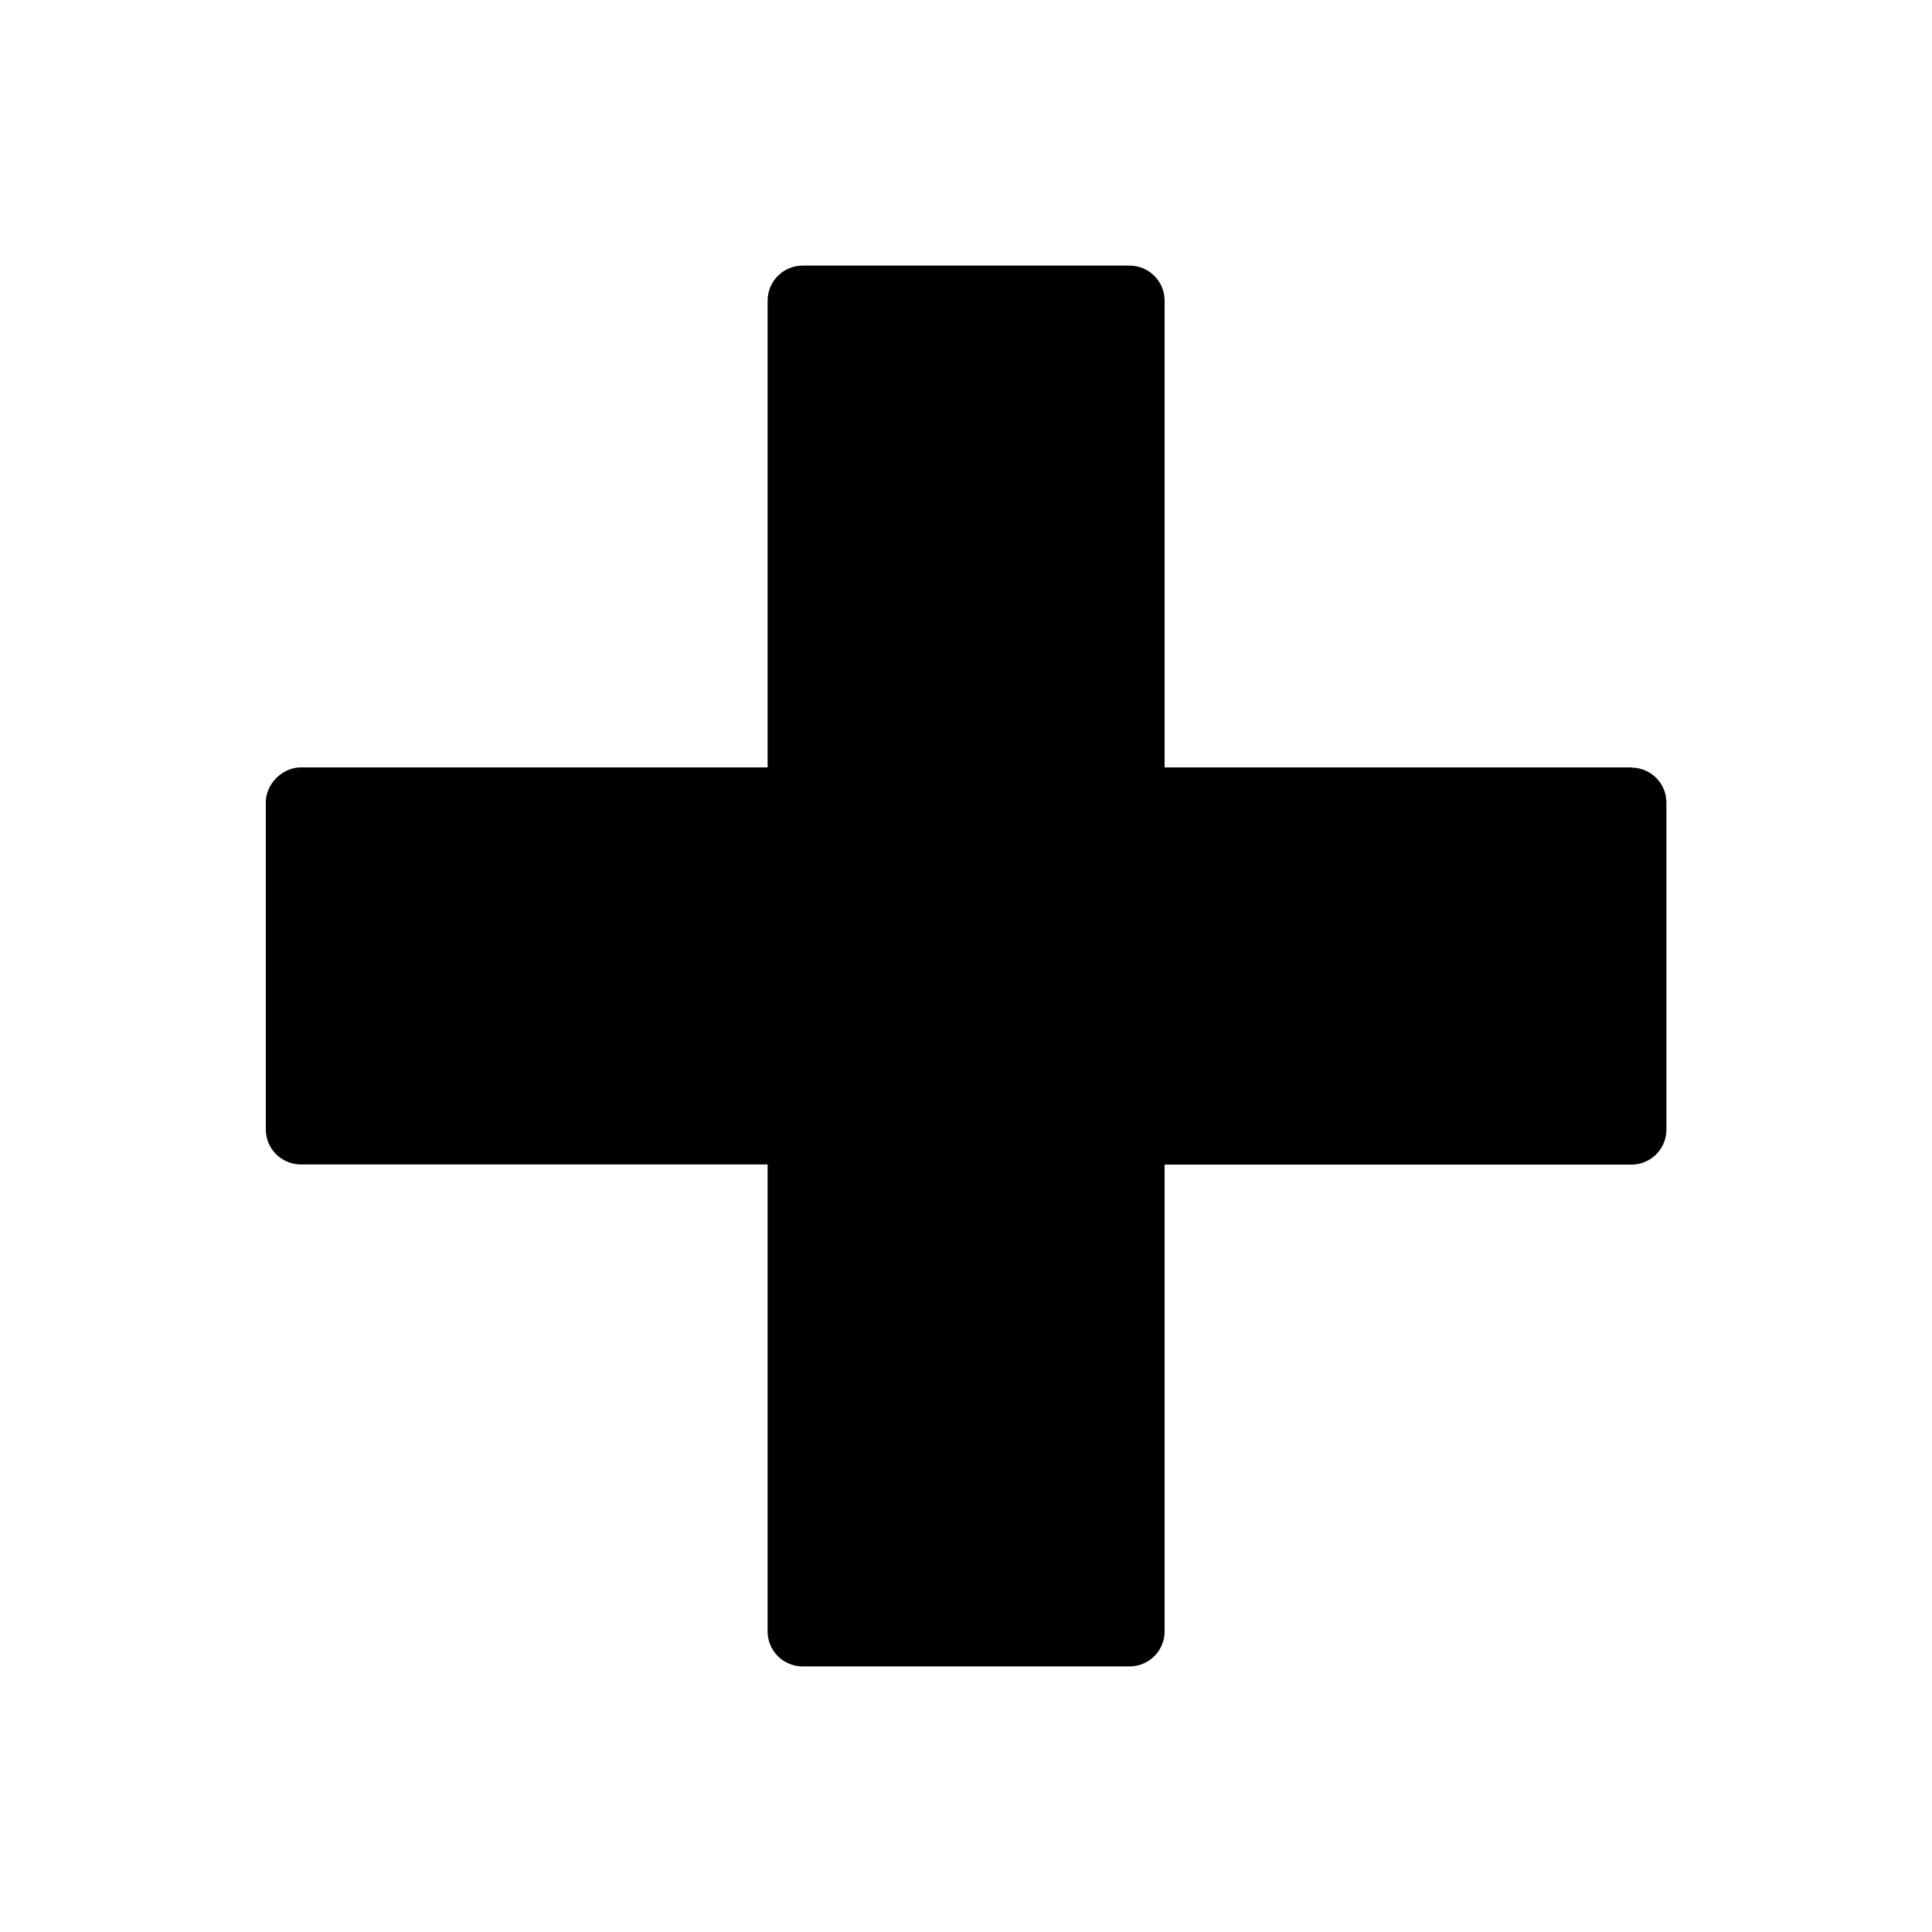 <svg xmlns="http://www.w3.org/2000/svg" viewBox="0 0 100 100" enable-background="new 0 0 100 100"><path d="m84.44 39.721h-24.16v-24.16c0-1-.812-1.812-1.812-1.813h-16.925c-1 0-1.812.812-1.812 1.813v24.16h-24.16c-.961 0-1.812.851-1.813 1.813v16.925c-0.0.481.191.943.531 1.282.339.339.801.531 1.282.53h24.16v24.17c0 .48.191.942.531 1.282.34.34.802.531 1.282.531h16.923c.48 0 .943-.192 1.284-.533.338-.338.529-.8.529-1.28v-24.16h24.16c.5 0 .953-.202 1.282-.53.329-.329.531-.782.531-1.283l0-16.925c0-1-.811-1.812-1.813-1.813"/></svg>